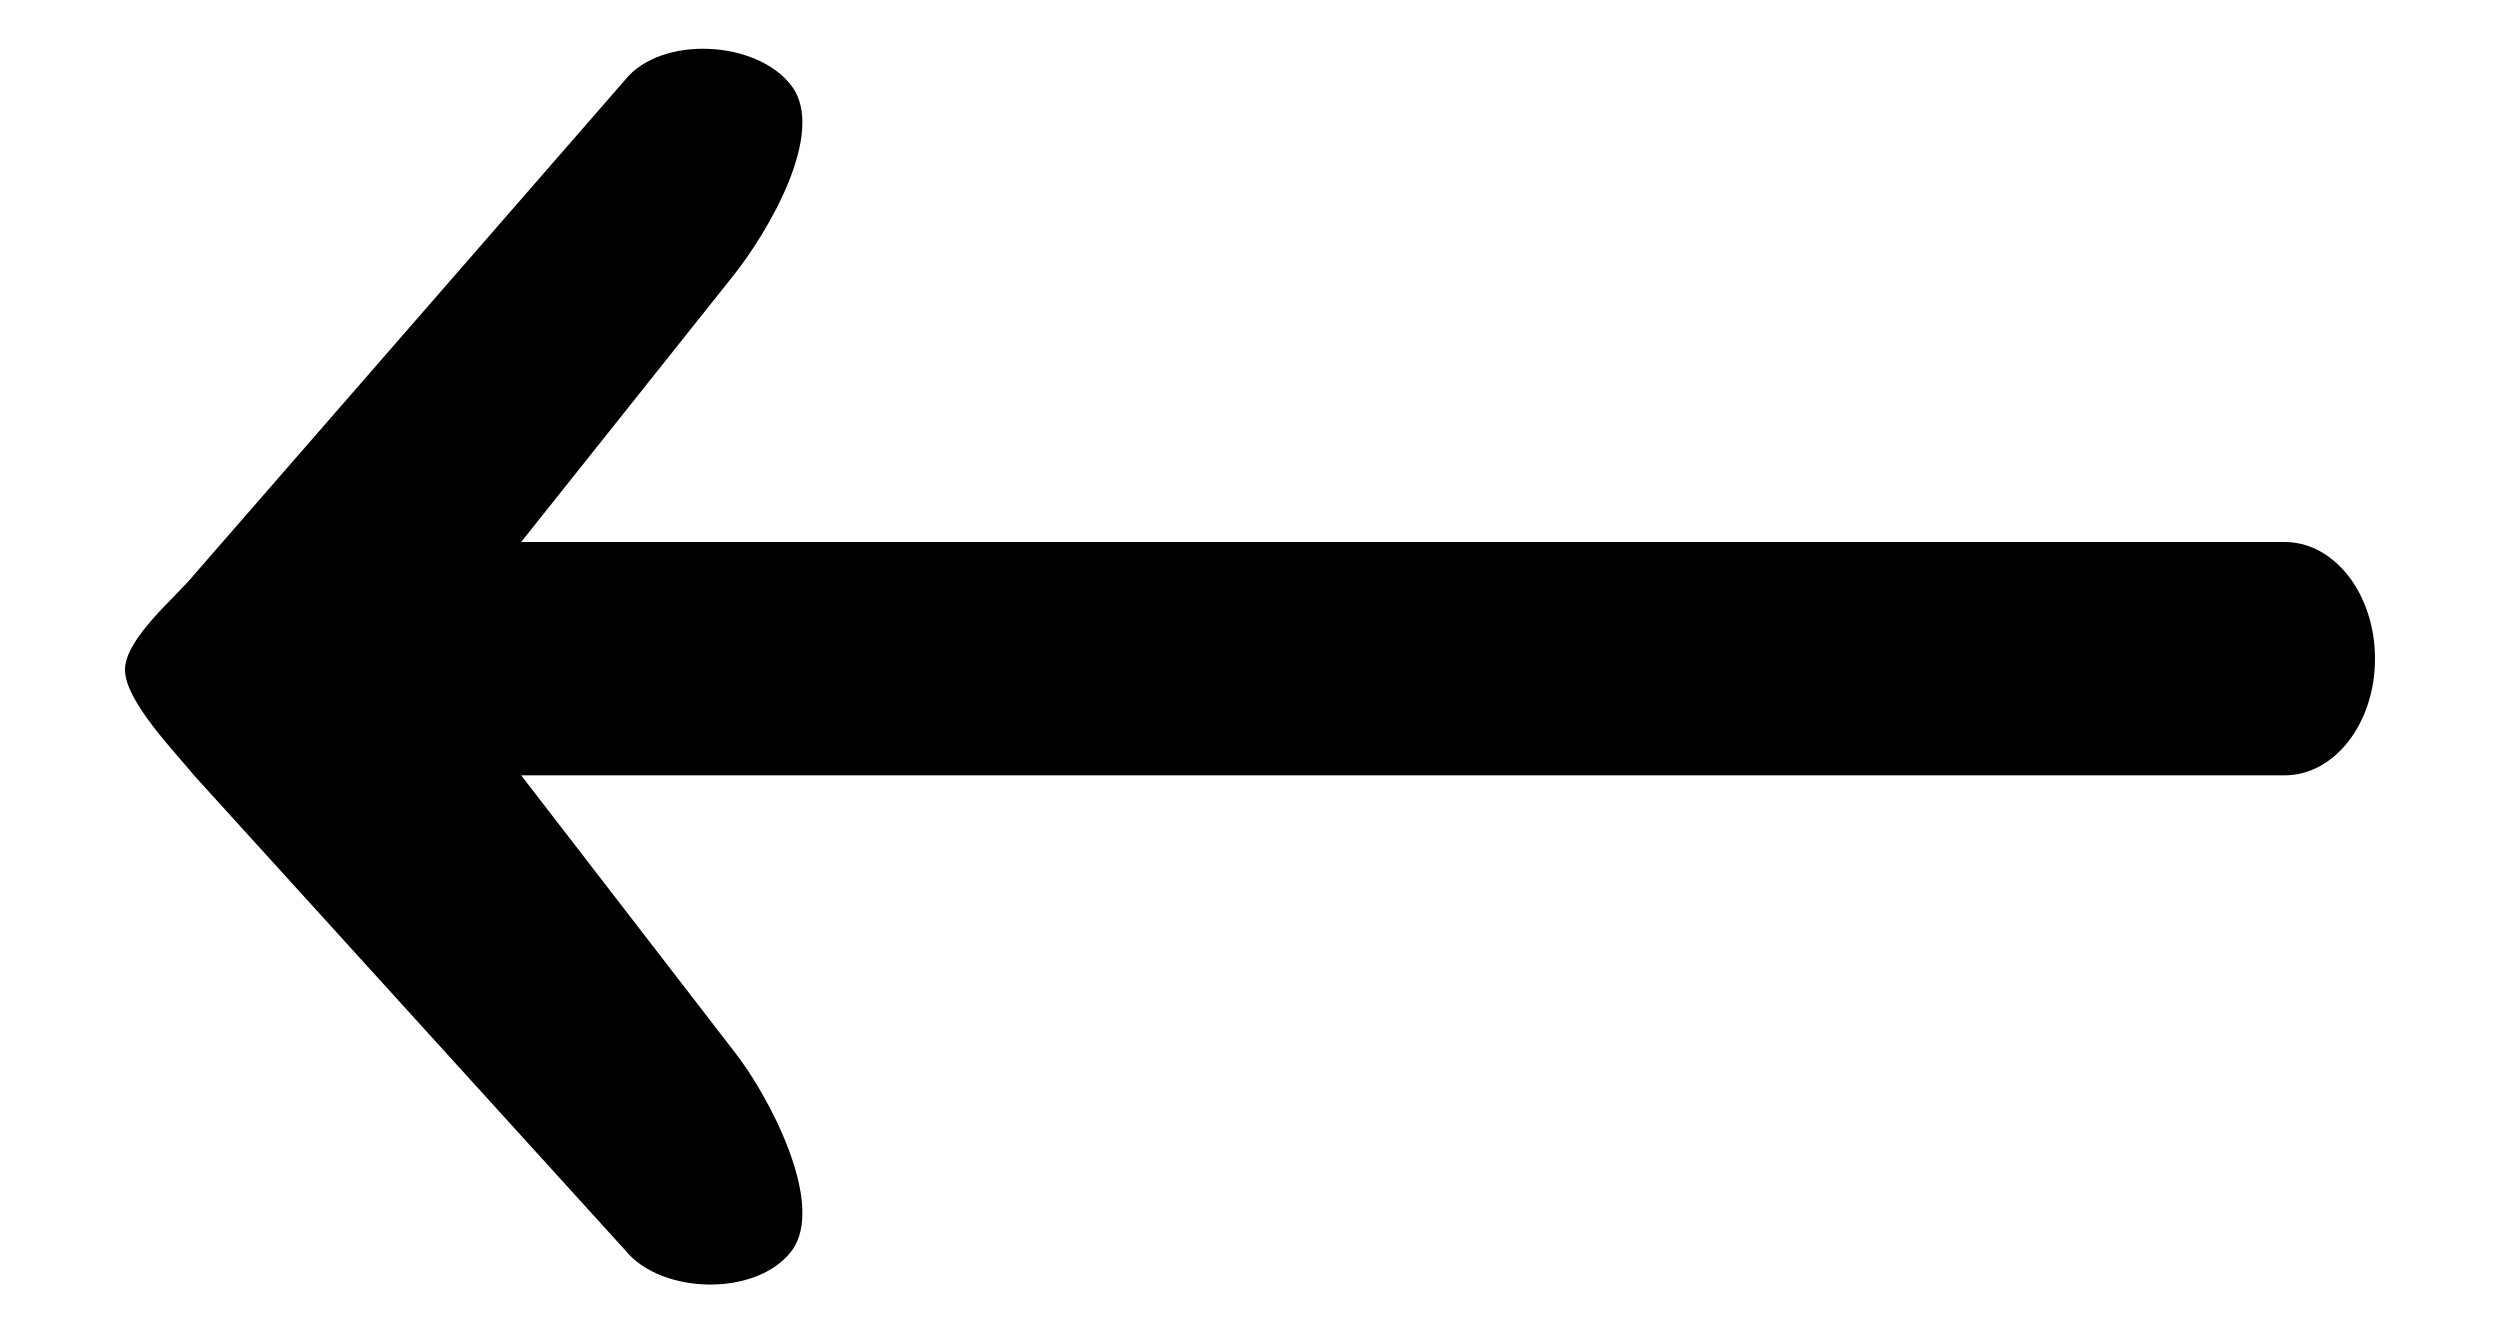 <svg width="15" height="8" viewBox="0 0 15 8" fill="none" xmlns="http://www.w3.org/2000/svg">
<path fill-rule="evenodd" clip-rule="evenodd" d="M14.25 3.952C14.25 4.339 14.008 4.652 13.708 4.652L3.127 4.652L4.399 6.301C4.614 6.571 4.958 7.227 4.75 7.505C4.542 7.782 3.965 7.769 3.75 7.5L1.164 4.652C1.059 4.521 0.75 4.208 0.75 4.019C0.75 3.83 1.059 3.58 1.164 3.449L3.75 0.48C3.965 0.211 4.542 0.239 4.75 0.516C4.958 0.794 4.614 1.385 4.399 1.655L3.127 3.252L13.708 3.252C14.008 3.252 14.25 3.566 14.25 3.952Z" fill="black"/>
</svg>
